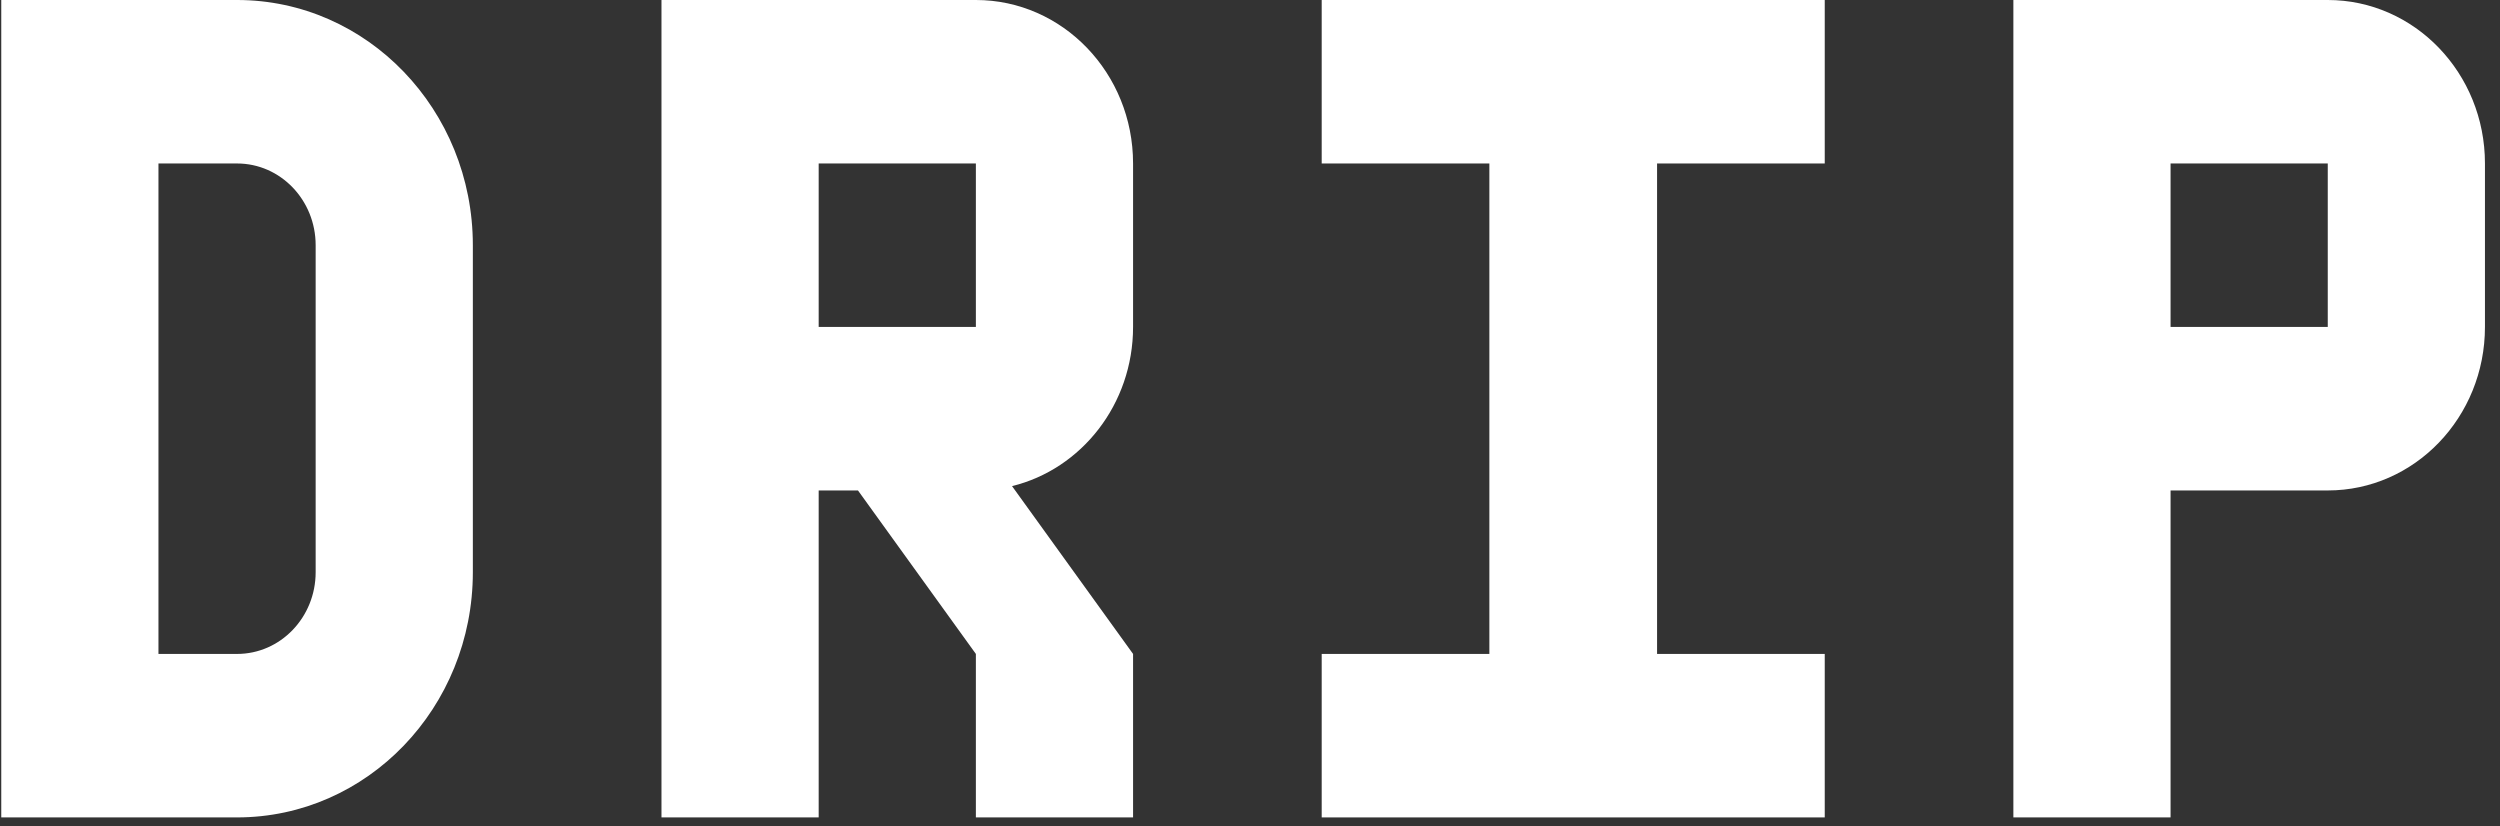 <svg width="115" height="38" viewBox="0 0 115 38" fill="none" xmlns="http://www.w3.org/2000/svg">
<rect x="0" y="0" width="115" height="38" fill="#333333" stroke="none"/>
<path fill-rule="evenodd" clip-rule="evenodd" d="M52.121 15.04V7.52C52.121 3.367 48.884 0 44.89 0H30.428V37.601H37.659V22.561H39.467L44.89 30.081V37.601H52.121V30.081L46.554 22.361C49.745 21.579 52.121 18.598 52.121 15.04ZM44.89 7.52H37.659V15.04H44.89V7.52Z" fill="white"/>
<path d="M92.615 0V37.601H99.846V22.561H107.077C111.07 22.561 114.308 19.194 114.308 15.04V7.52C114.308 3.367 111.07 0 107.077 0H92.615ZM107.077 15.04H99.846V7.52H107.077V15.04Z" fill="white"/>
<path d="M83.938 7.52V0H60.798V7.52H68.511V30.081H60.798V37.601H83.938V30.081H76.225V7.52H83.938Z" fill="white"/>
<path d="M0.058 0V37.601H10.904C16.895 37.601 21.751 32.551 21.751 26.321V11.28C21.751 5.05 16.895 0 10.904 0H0.058ZM10.904 30.081H7.289V7.52H10.904C12.902 7.52 14.52 9.203 14.52 11.28V26.321C14.52 28.398 12.902 30.081 10.904 30.081Z" fill="white" />
</svg>